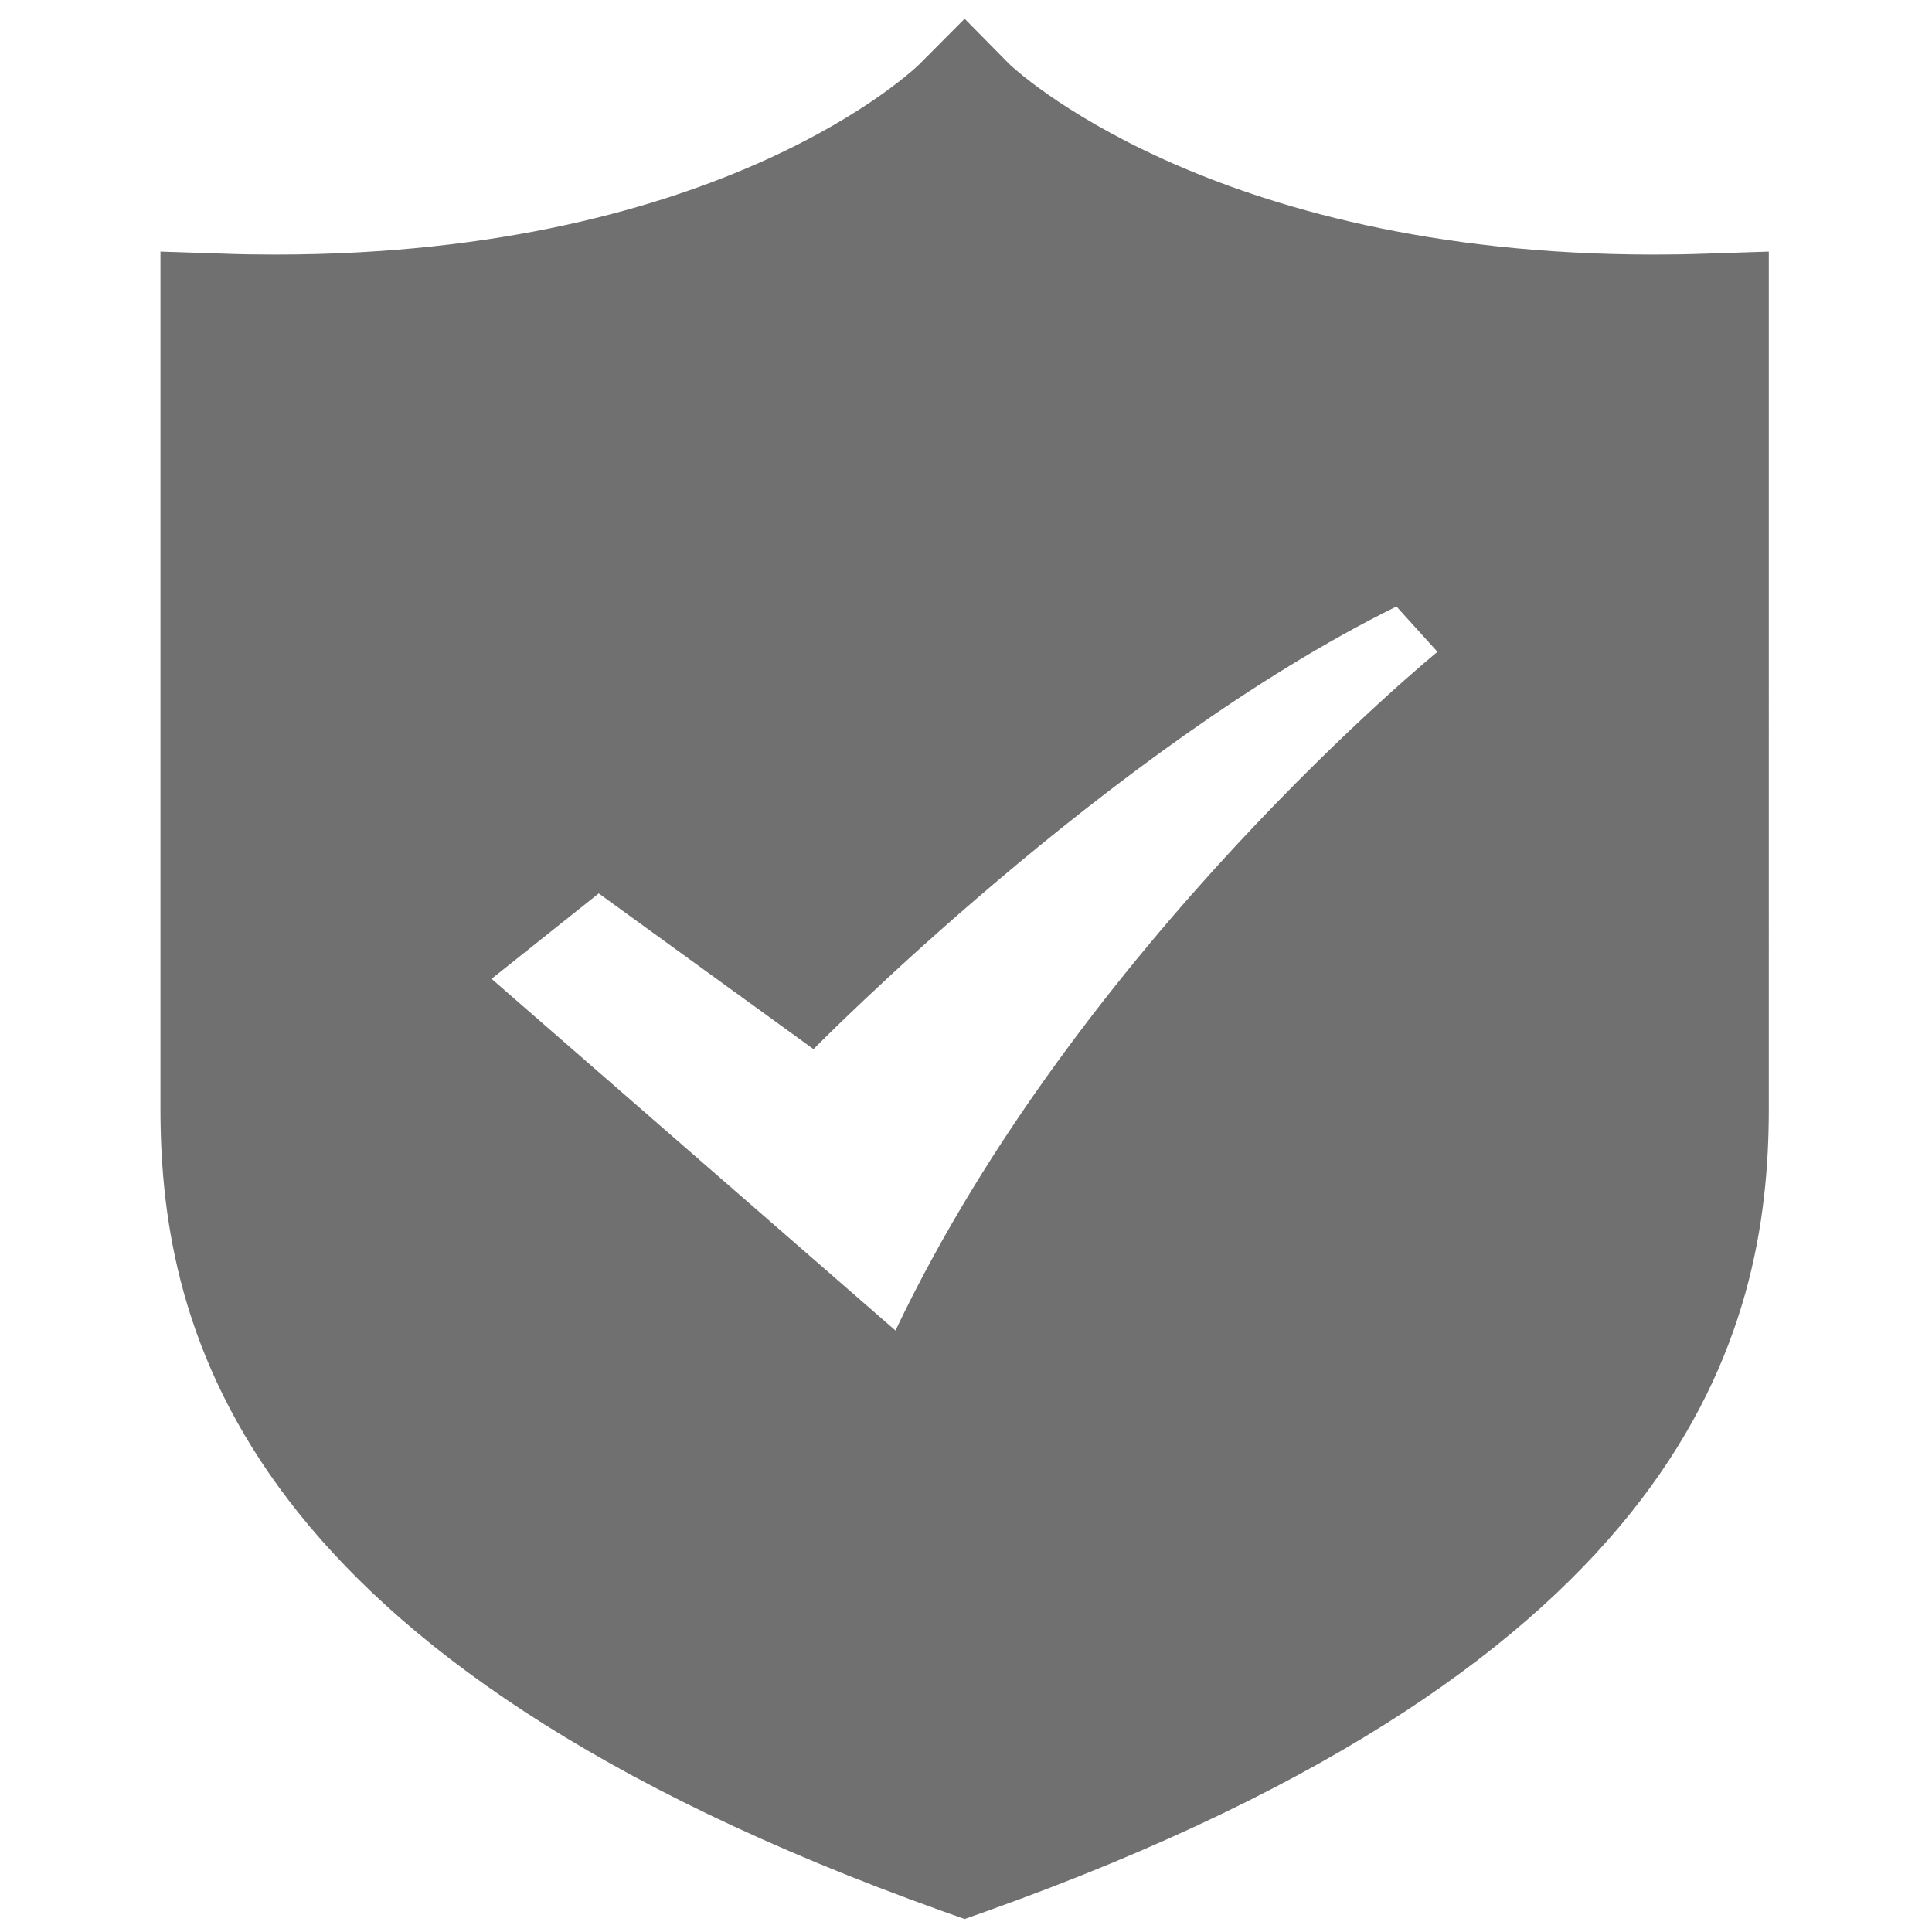 <?xml version="1.0" standalone="no"?><!DOCTYPE svg PUBLIC "-//W3C//DTD SVG 1.1//EN" "http://www.w3.org/Graphics/SVG/1.1/DTD/svg11.dtd"><svg t="1676448429673" class="icon" viewBox="0 0 1024 1024" version="1.1" xmlns="http://www.w3.org/2000/svg" p-id="895" xmlns:xlink="http://www.w3.org/1999/xlink" width="200" height="200"><path d="M904.124 134.44c-9.345 0.364-18.569 0.485-27.549 0.485-236.536 0-340.909-100.246-341.758-101.095l-23.544-23.909-23.787 23.909c-0.971 1.092-103.159 101.095-341.637 101.095-8.981 0-18.204-0.121-27.549-0.485l-33.253-1.092v454.383c0 118.936 42.962 292.485 414.576 425.256l11.651 4.126 11.651-4.126c371.613-132.771 414.576-306.32 414.576-425.256V133.348l-33.375 1.092M474.62 705.21L260.536 518.796l56.798-45.268 113.838 82.527S588.337 396.22 740.162 321.46l21.724 24.03S572.196 500.106 474.62 705.21m0 0" fill="#707070" p-id="896"></path></svg>